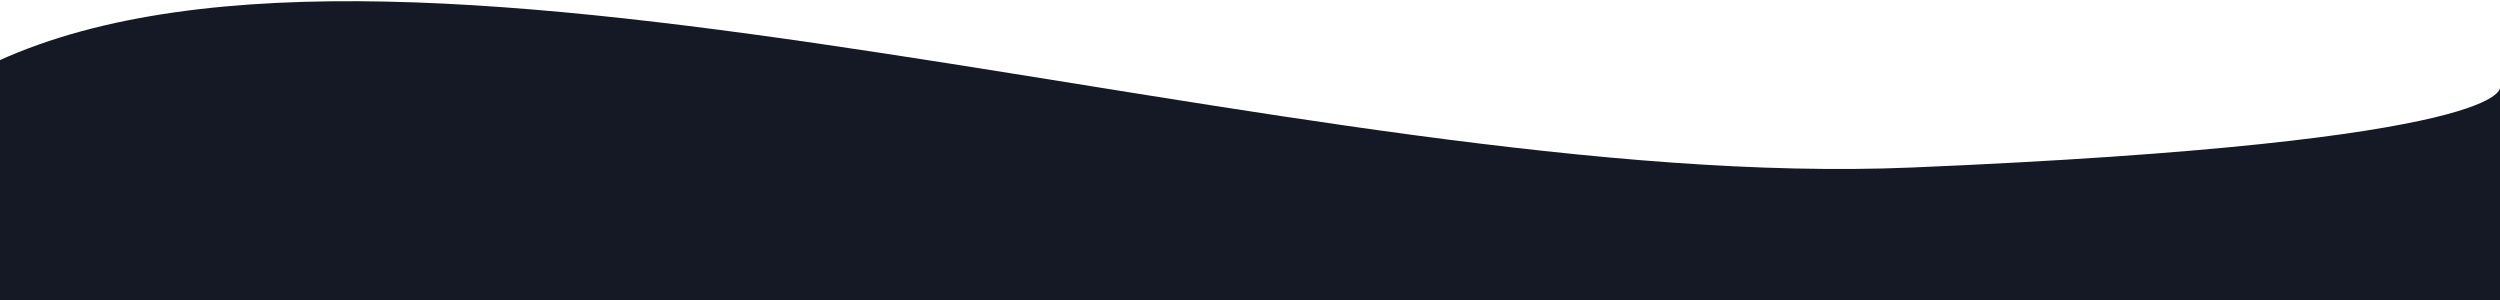 <svg width="1440" height="173" viewBox="0 0 1440 173" fill="none" xmlns="http://www.w3.org/2000/svg">
<path d="M-1 35.048C237.707 -73.502 750.5 111.209 1101 96.5C1451.5 81.792 1440 50 1440 50V173H-1V35.048Z" fill="#151825"/>
</svg>
